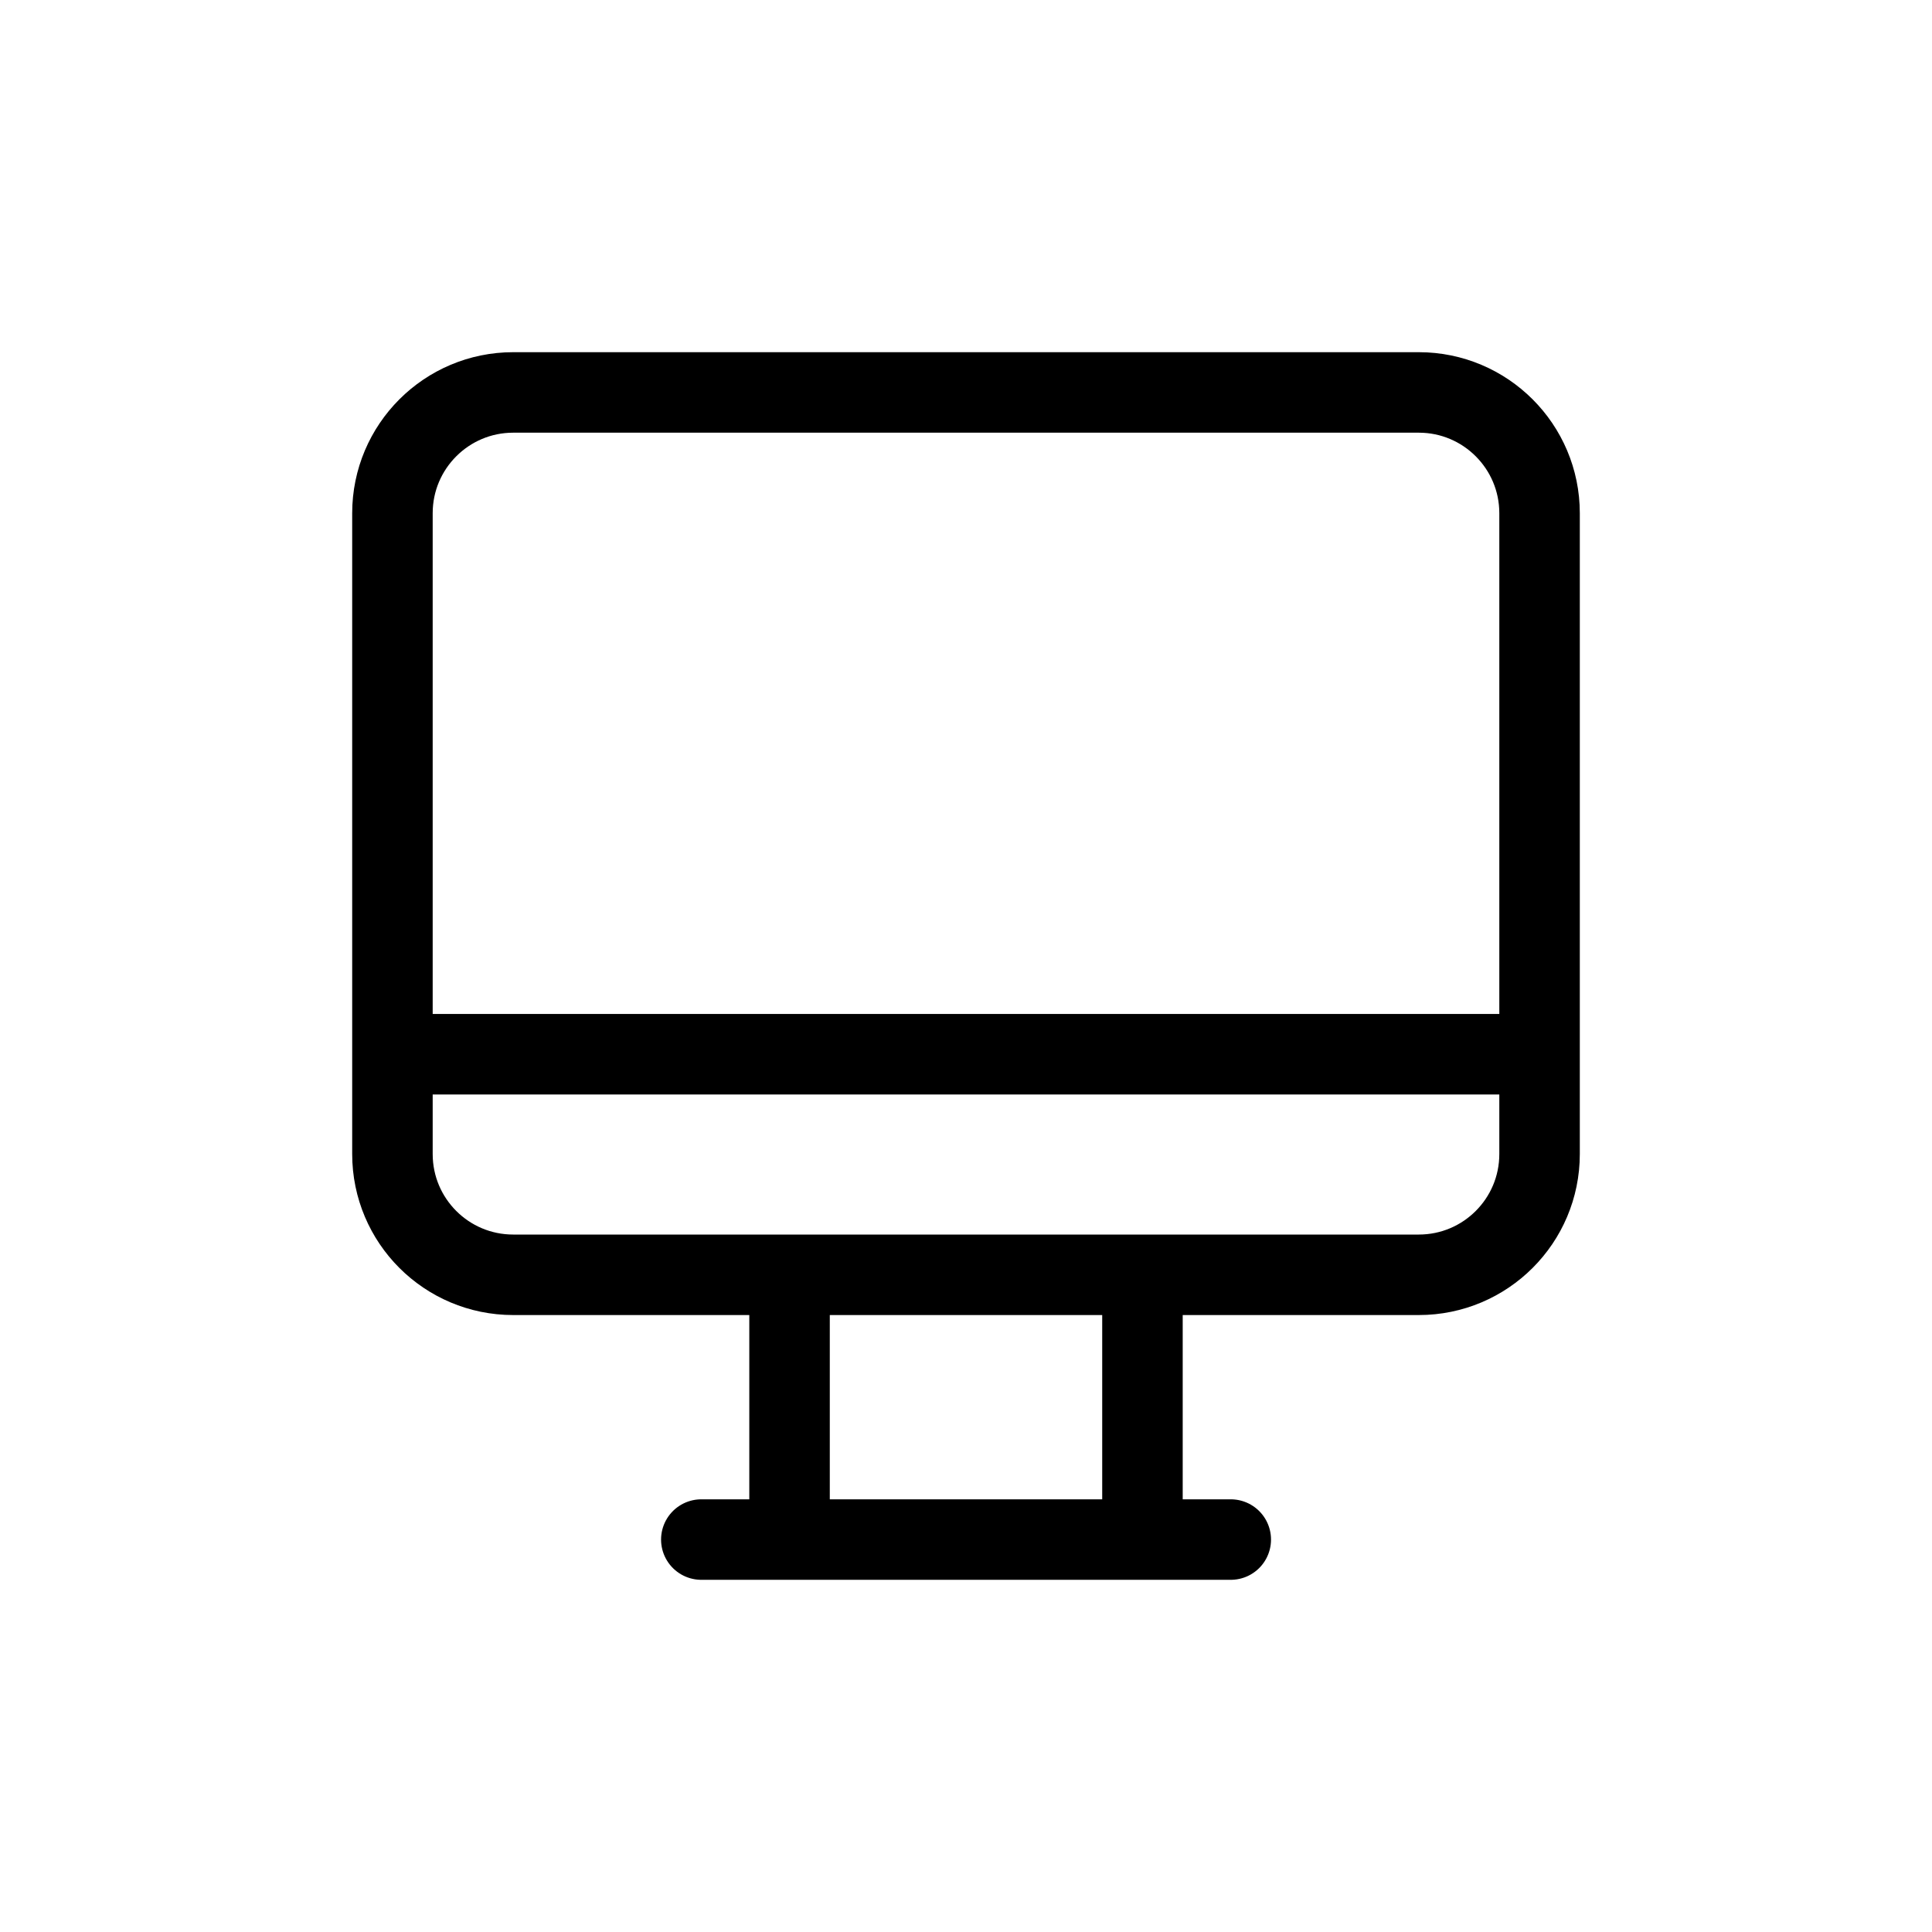 <svg width="24" height="24" viewBox="0 0 24 24" fill="none" xmlns="http://www.w3.org/2000/svg">
<g id="Devices=mac, Size=24px, stroke width=1px">
<path id="mac" d="M19.125 13.096L4.875 13.096M15.289 19.125H8.712M9.808 19.125V15.836M14.192 19.125V15.836M17.625 15.836L6.375 15.836C5.547 15.836 4.875 15.165 4.875 14.336L4.875 6.375C4.875 5.547 5.547 4.875 6.375 4.875L17.625 4.875C18.453 4.875 19.125 5.547 19.125 6.375V14.336C19.125 15.165 18.453 15.836 17.625 15.836Z" stroke="black" stroke-linecap="round" stroke-linejoin="round"/>
</g>
</svg>
